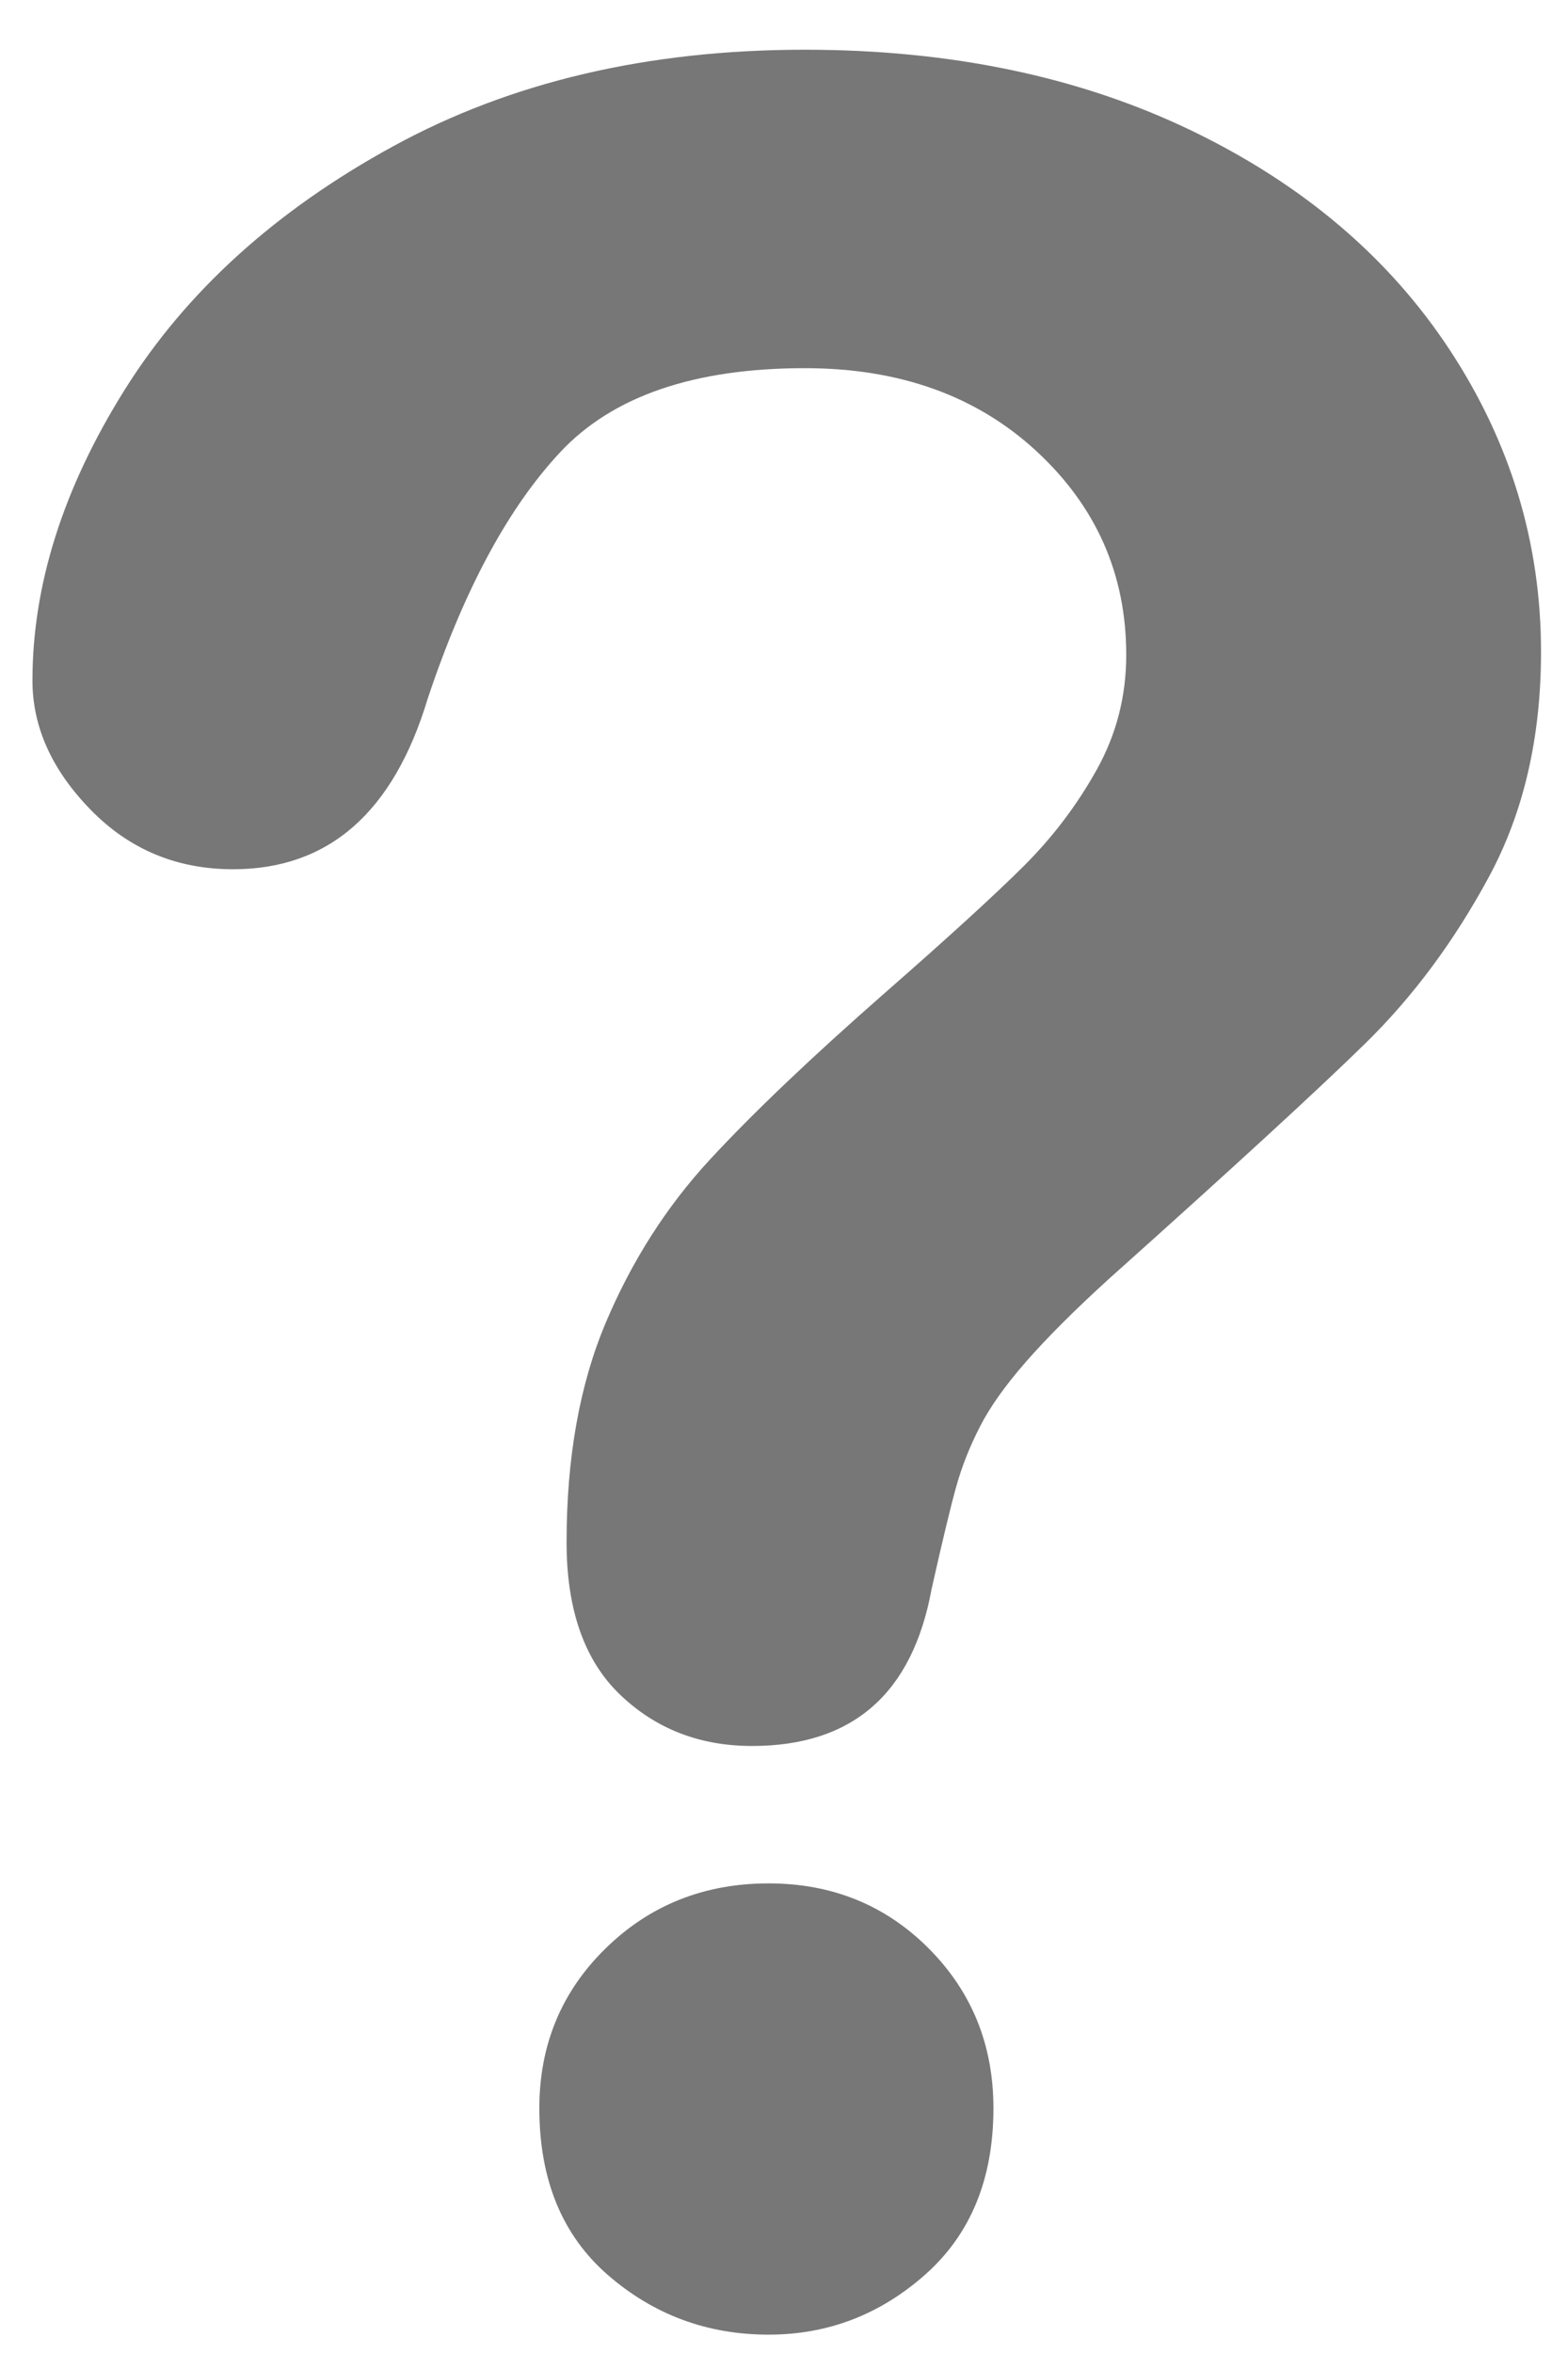 <?xml version="1.0" encoding="utf-8"?>
<!-- Generator: Adobe Illustrator 15.0.0, SVG Export Plug-In  -->
<!DOCTYPE svg PUBLIC "-//W3C//DTD SVG 1.1//EN" "http://www.w3.org/Graphics/SVG/1.1/DTD/svg11.dtd">
<svg version="1.1"
	 xmlns="http://www.w3.org/2000/svg" xmlns:xlink="http://www.w3.org/1999/xlink" xmlns:a="http://ns.adobe.com/AdobeSVGViewerExtensions/3.0/"
	 x="0px" y="0px" width="30px" height="45px" viewBox="-0.621 -0.951 30 45"
	 overflow="visible" enable-background="new -0.621 -0.951 30 45" xml:space="preserve">
<defs>
</defs>
<path fill="#777777" d="M1.111,14.533c0.74,0.76,1.649,1.14,2.728,1.14c1.828,0,3.068-1.087,3.723-3.262
	c0.693-2.078,1.539-3.651,2.54-4.719c1.001-1.068,2.56-1.602,4.676-1.602c1.809,0,3.286,0.529,4.431,1.587
	c1.145,1.059,1.718,2.357,1.718,3.896c0,0.789-0.188,1.52-0.563,2.193c-0.375,0.674-0.837,1.285-1.385,1.833
	c-0.549,0.548-1.438,1.361-2.67,2.439c-1.405,1.231-2.521,2.294-3.349,3.189c-0.827,0.895-1.491,1.934-1.991,3.117
	c-0.5,1.184-0.75,2.584-0.75,4.2c0,1.289,0.341,2.261,1.024,2.915c0.683,0.654,1.524,0.981,2.525,0.981
	c1.924,0,3.069-1.001,3.435-3.002c0.212-0.942,0.37-1.602,0.477-1.978c0.105-0.375,0.255-0.75,0.447-1.125
	c0.191-0.376,0.485-0.789,0.88-1.241s0.919-0.977,1.573-1.573c2.367-2.117,4.007-3.622,4.921-4.517
	c0.914-0.895,1.703-1.958,2.367-3.189c0.664-1.231,0.995-2.665,0.995-4.3c0-2.078-0.582-4.002-1.746-5.773
	c-1.164-1.77-2.813-3.17-4.949-4.199C20.03,0.515,17.567,0,14.777,0c-3.001,0-5.628,0.616-7.879,1.848
	C4.646,3.079,2.934,4.633,1.761,6.509C0.587,8.385,0,10.237,0,12.065C0,12.95,0.37,13.773,1.111,14.533z M17.087,42.544
	c0.865-0.77,1.299-1.828,1.299-3.175c0-1.212-0.414-2.231-1.241-3.06c-0.827-0.827-1.848-1.241-3.06-1.241
	c-1.231,0-2.271,0.414-3.117,1.241c-0.847,0.828-1.27,1.848-1.27,3.06c0,1.366,0.438,2.43,1.312,3.189
	c0.876,0.76,1.9,1.14,3.074,1.14C15.22,43.698,16.221,43.313,17.087,42.544z"/>
</svg>
